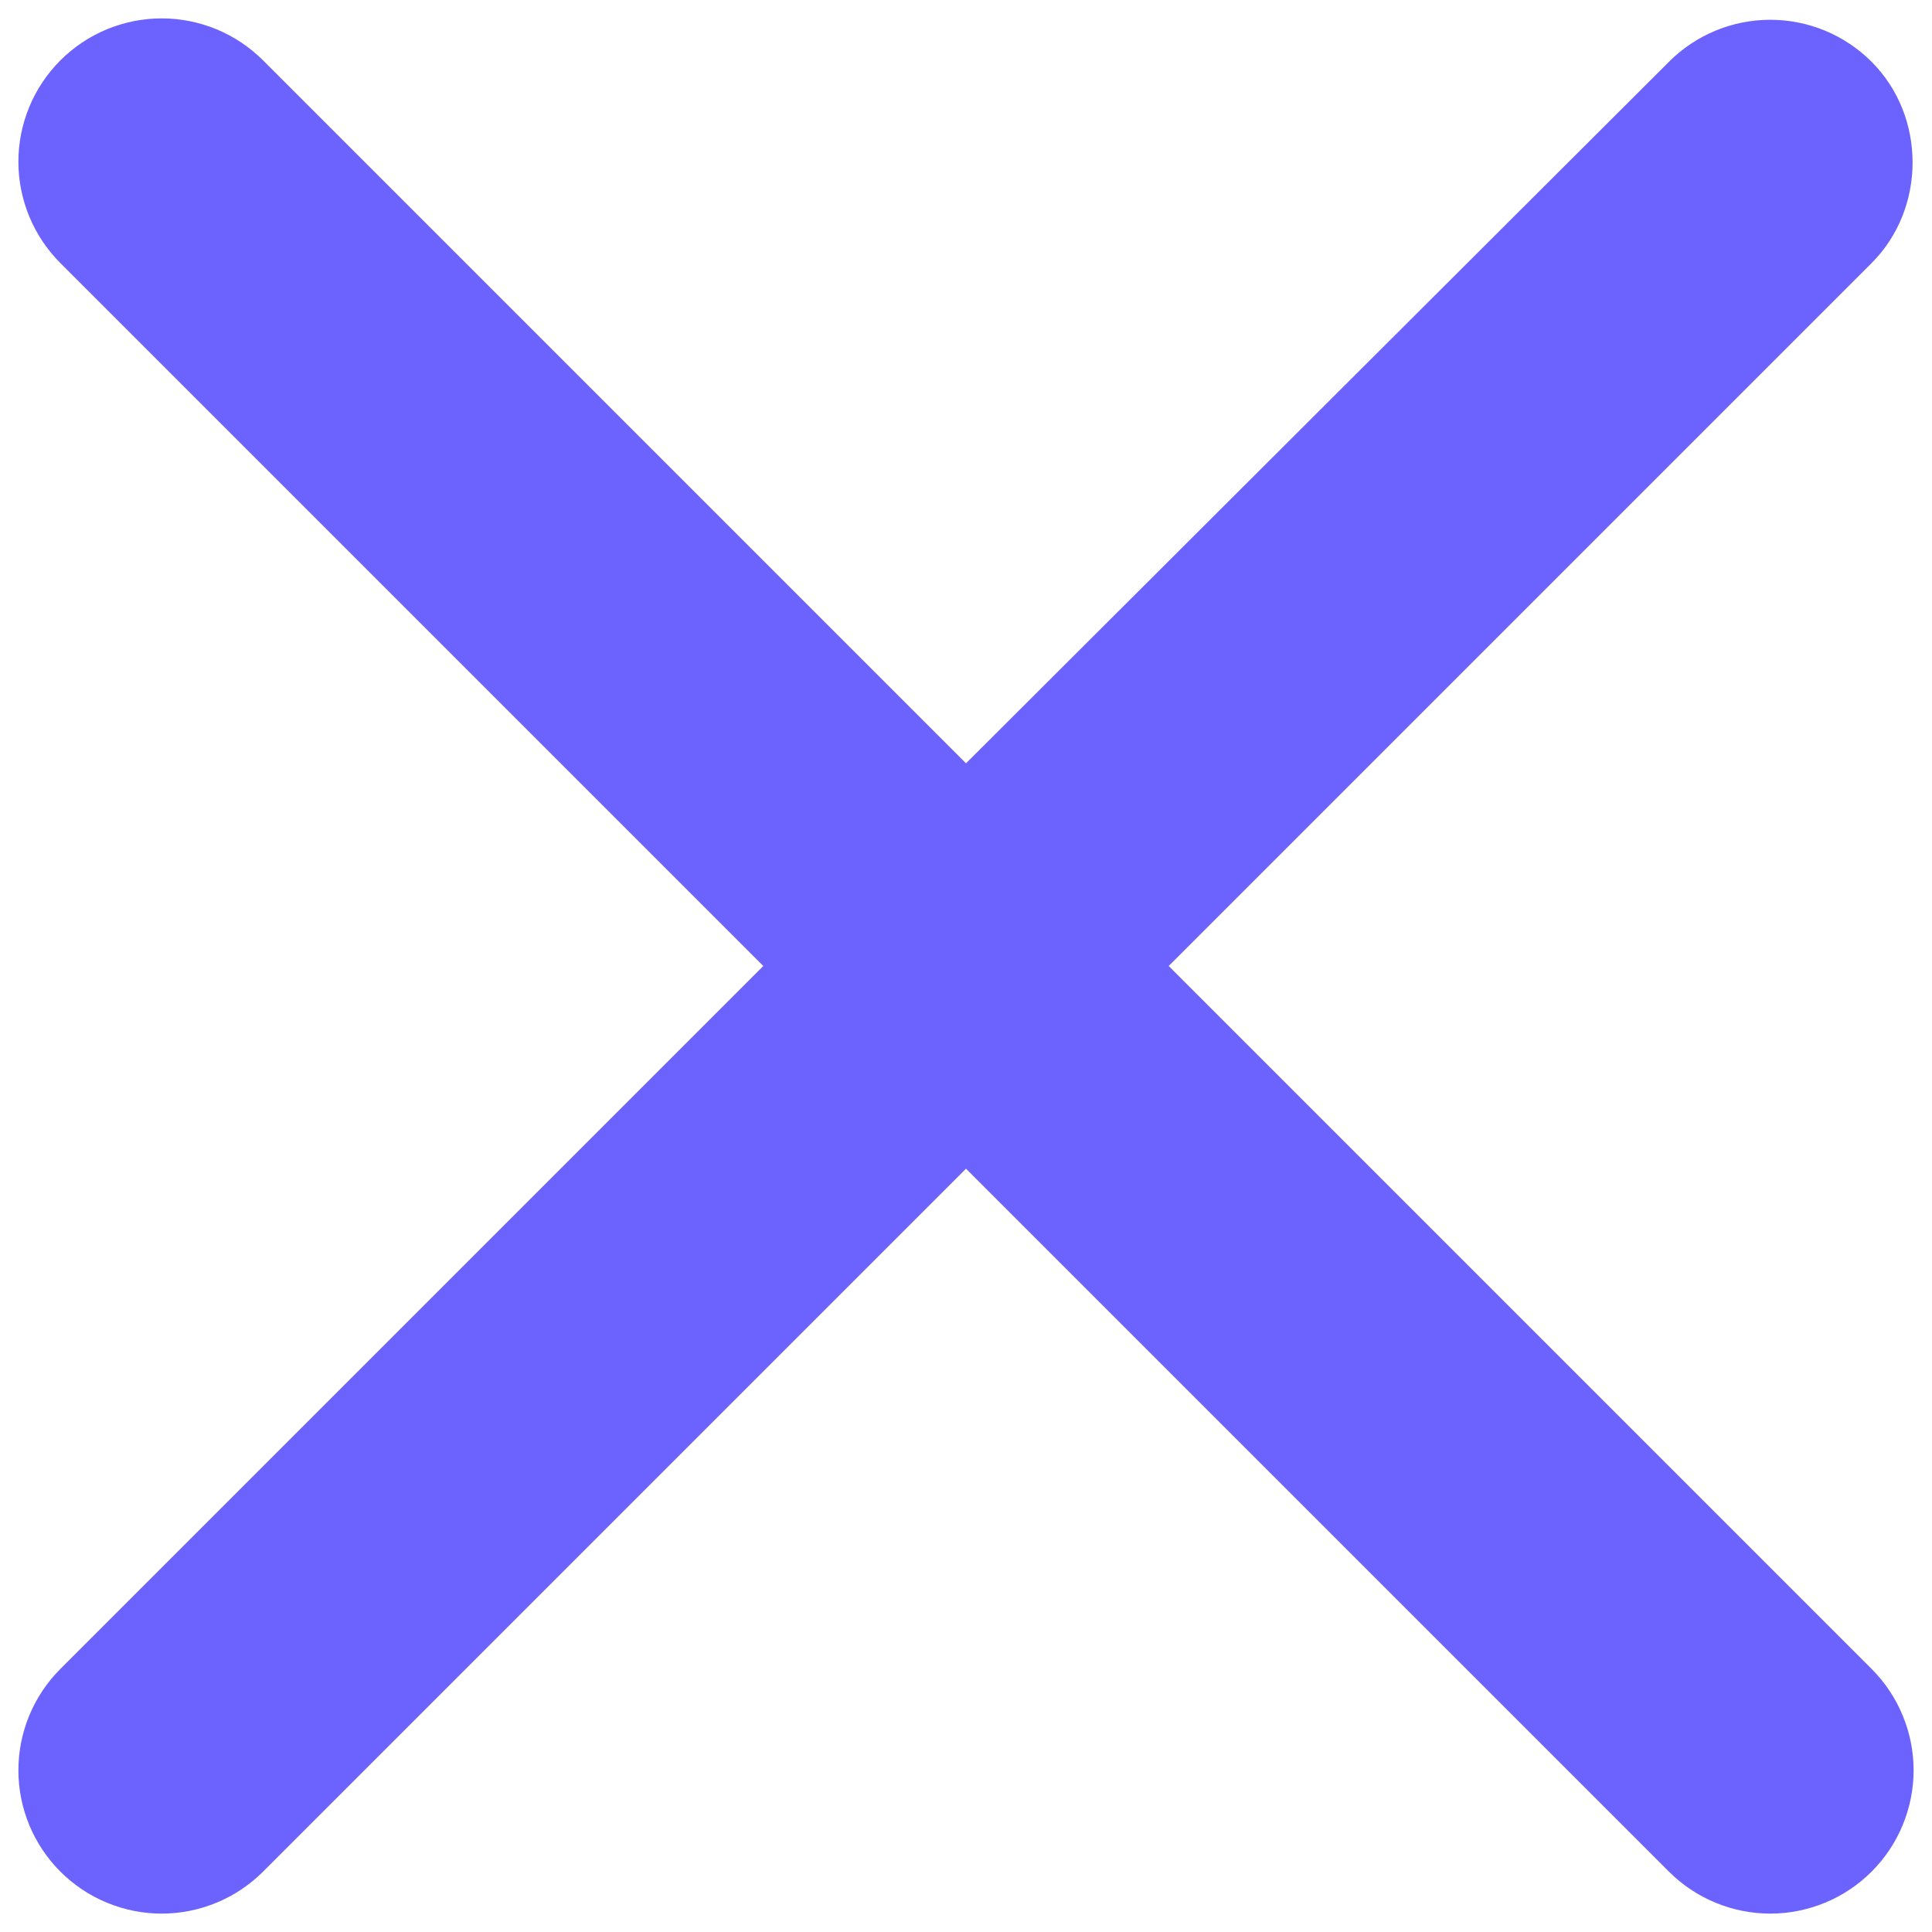 <svg width="56" height="56" viewBox="0 0 56 56" fill="none" xmlns="http://www.w3.org/2000/svg" xmlns:xlink="http://www.w3.org/1999/xlink">
<path d="M54.25,1.792C53.864,1.405 53.407,1.099 52.903,0.89C52.398,0.681 51.858,0.573 51.312,0.573C50.767,0.573 50.226,0.681 49.722,0.89C49.218,1.099 48.76,1.405 48.375,1.792L28,22.125L7.625,1.75C7.239,1.364 6.781,1.058 6.277,0.849C5.773,0.641 5.233,0.533 4.687,0.533C4.142,0.533 3.602,0.641 3.098,0.849C2.594,1.058 2.136,1.364 1.75,1.75C1.364,2.136 1.058,2.594 0.849,3.098C0.641,3.602 0.533,4.142 0.533,4.687C0.533,5.233 0.641,5.773 0.849,6.277C1.058,6.781 1.364,7.239 1.75,7.625L22.125,28L1.75,48.375C1.364,48.761 1.058,49.219 0.849,49.723C0.641,50.227 0.533,50.767 0.533,51.312C0.533,51.858 0.641,52.398 0.849,52.902C1.058,53.406 1.364,53.864 1.75,54.25C2.136,54.636 2.594,54.942 3.098,55.15C3.602,55.359 4.142,55.467 4.687,55.467C5.233,55.467 5.773,55.359 6.277,55.15C6.781,54.942 7.239,54.636 7.625,54.25L28,33.875L48.375,54.25C48.761,54.636 49.219,54.942 49.723,55.15C50.227,55.359 50.767,55.467 51.312,55.467C51.858,55.467 52.398,55.359 52.902,55.15C53.406,54.942 53.864,54.636 54.25,54.25C54.636,53.864 54.942,53.406 55.15,52.902C55.359,52.398 55.467,51.858 55.467,51.312C55.467,50.767 55.359,50.227 55.15,49.723C54.942,49.219 54.636,48.761 54.25,48.375L33.875,28L54.25,7.625C55.833,6.042 55.833,3.375 54.25,1.792Z" fill="#6C63FF"/>
</svg>
